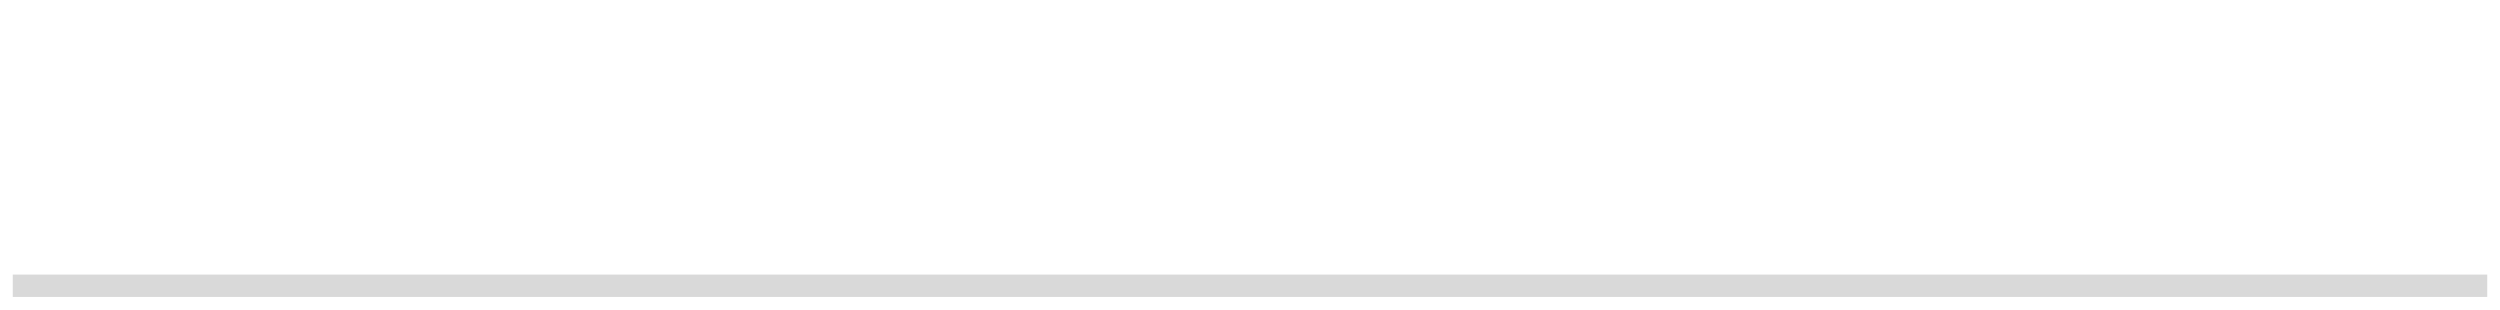 <svg width="783" height="97" viewBox="0 0 783 97" fill="none" xmlns="http://www.w3.org/2000/svg">
<g filter="url(#filter0_d_95_2561)">
<path d="M176.188 75.5C172.208 75.5 169 74.26 166.562 71.781C164.146 69.302 162.938 65.833 162.938 61.375V36C162.938 30.667 163.99 26.583 166.094 23.75C168.219 20.917 171.667 19.5 176.438 19.5C179.042 19.5 181.354 19.979 183.375 20.938C185.417 21.896 187.021 23.333 188.188 25.25C189.354 27.146 189.938 29.542 189.938 32.438V41.938H179V33.812C179 32.167 178.792 31.062 178.375 30.5C177.958 29.917 177.312 29.625 176.438 29.625C175.417 29.625 174.729 30 174.375 30.75C174.021 31.479 173.844 32.458 173.844 33.688V61.219C173.844 62.74 174.062 63.812 174.5 64.438C174.958 65.062 175.604 65.375 176.438 65.375C177.375 65.375 178.031 64.99 178.406 64.219C178.802 63.448 179 62.448 179 61.219V51.312H190.062V61.719C190.062 66.552 188.844 70.062 186.406 72.25C183.969 74.417 180.562 75.5 176.188 75.5ZM193.75 75V20H204.688V39.656H209.875V20H220.812V75H209.875V50.062H204.688V75H193.75ZM225.188 75V20H235.812V75H225.188ZM253 75.5C249.021 75.5 245.812 74.26 243.375 71.781C240.958 69.302 239.75 65.833 239.75 61.375V36C239.75 30.667 240.802 26.583 242.906 23.75C245.031 20.917 248.479 19.5 253.25 19.5C255.854 19.5 258.167 19.979 260.188 20.938C262.229 21.896 263.833 23.333 265 25.25C266.167 27.146 266.75 29.542 266.75 32.438V41.938H255.812V33.812C255.812 32.167 255.604 31.062 255.188 30.5C254.771 29.917 254.125 29.625 253.25 29.625C252.229 29.625 251.542 30 251.188 30.75C250.833 31.479 250.656 32.458 250.656 33.688V61.219C250.656 62.74 250.875 63.812 251.312 64.438C251.771 65.062 252.417 65.375 253.25 65.375C254.188 65.375 254.844 64.99 255.219 64.219C255.615 63.448 255.812 62.448 255.812 61.219V51.312H266.875V61.719C266.875 66.552 265.656 70.062 263.219 72.25C260.781 74.417 257.375 75.5 253 75.5ZM270.562 75V20H281.438V42.031L286.562 20H297.625L291.469 45.188L298.906 75H287.5L281.5 48.375V75H270.562ZM300.812 75V20H322.812V30.625H312V41.344H322.375V51.688H312V64.281H323.531V75H300.812ZM327.188 75V20H338.5L343.562 46.344V20H354.188V75H343.438L337.938 47.5V75H327.188ZM374.062 75V20H396.062V30.719H385.125V39.469H395.5V50.062H385.125V75H374.062ZM399.125 75V20H409.75V75H399.125ZM414.125 75V20H425.438L430.5 46.344V20H441.125V75H430.375L424.875 47.5V75H414.125ZM457.344 75.5C449.49 75.5 445.562 69.875 445.562 58.625V34.906C445.562 24.635 450.062 19.5 459.062 19.5C462.771 19.5 465.615 20.25 467.594 21.75C469.573 23.229 470.938 25.396 471.688 28.25C472.438 31.104 472.812 34.583 472.812 38.688H462.062V33.812C462.062 32.625 461.896 31.635 461.562 30.844C461.25 30.031 460.583 29.625 459.562 29.625C458.292 29.625 457.448 30.052 457.031 30.906C456.635 31.76 456.438 32.698 456.438 33.719V60.375C456.438 61.854 456.625 63.062 457 64C457.396 64.917 458.156 65.375 459.281 65.375C460.448 65.375 461.219 64.917 461.594 64C461.99 63.062 462.188 61.833 462.188 60.312V52.469H459.25V42.969H472.688V75H468.281L466.406 70.375C464.49 73.792 461.469 75.5 457.344 75.5ZM477.062 75V20H499.062V30.625H488.25V41.344H498.625V51.688H488.25V64.281H499.781V75H477.062ZM503.438 75V20H520.312C523.125 20 525.25 20.646 526.688 21.938C528.125 23.208 529.083 25 529.562 27.312C530.062 29.604 530.312 32.302 530.312 35.406C530.312 38.406 529.927 40.802 529.156 42.594C528.406 44.385 526.979 45.625 524.875 46.312C526.604 46.667 527.812 47.531 528.5 48.906C529.208 50.26 529.562 52.021 529.562 54.188V75H518.719V53.469C518.719 51.865 518.385 50.875 517.719 50.5C517.073 50.104 516.021 49.906 514.562 49.906V75H503.438ZM514.625 40.375H517.281C518.802 40.375 519.562 38.719 519.562 35.406C519.562 33.26 519.396 31.854 519.062 31.188C518.729 30.521 518.104 30.188 517.188 30.188H514.625V40.375ZM547 75.5C541.979 75.5 538.354 74.25 536.125 71.75C533.917 69.25 532.812 65.271 532.812 59.812V54.438H543.688V61.312C543.688 62.583 543.875 63.583 544.25 64.312C544.646 65.021 545.323 65.375 546.281 65.375C547.281 65.375 547.969 65.083 548.344 64.5C548.74 63.917 548.938 62.958 548.938 61.625C548.938 59.938 548.771 58.531 548.438 57.406C548.104 56.26 547.521 55.177 546.688 54.156C545.875 53.115 544.74 51.906 543.281 50.531L538.344 45.844C534.656 42.365 532.812 38.385 532.812 33.906C532.812 29.219 533.896 25.646 536.062 23.188C538.25 20.729 541.406 19.5 545.531 19.5C550.573 19.5 554.146 20.844 556.25 23.531C558.375 26.219 559.438 30.302 559.438 35.781H548.25V32C548.25 31.25 548.031 30.667 547.594 30.25C547.177 29.833 546.604 29.625 545.875 29.625C545 29.625 544.354 29.875 543.938 30.375C543.542 30.854 543.344 31.479 543.344 32.25C543.344 33.021 543.552 33.854 543.969 34.75C544.385 35.646 545.208 36.677 546.438 37.844L552.781 43.938C554.052 45.146 555.219 46.427 556.281 47.781C557.344 49.115 558.198 50.677 558.844 52.469C559.49 54.24 559.812 56.406 559.812 58.969C559.812 64.135 558.854 68.188 556.938 71.125C555.042 74.042 551.729 75.5 547 75.5Z" fill="white"/>
</g>
<g filter="url(#filter1_d_95_2561)">
<rect x="4" y="82" width="775" height="7" fill="#D9D9D9"/>
</g>
<defs>
<filter id="filter0_d_95_2561" x="158.938" y="19.5" width="404.875" height="64" filterUnits="userSpaceOnUse" color-interpolation-filters="sRGB">
<feFlood flood-opacity="0" result="BackgroundImageFix"/>
<feColorMatrix in="SourceAlpha" type="matrix" values="0 0 0 0 0 0 0 0 0 0 0 0 0 0 0 0 0 0 127 0" result="hardAlpha"/>
<feOffset dy="4"/>
<feGaussianBlur stdDeviation="2"/>
<feComposite in2="hardAlpha" operator="out"/>
<feColorMatrix type="matrix" values="0 0 0 0 0 0 0 0 0 0 0 0 0 0 0 0 0 0 0.25 0"/>
<feBlend mode="normal" in2="BackgroundImageFix" result="effect1_dropShadow_95_2561"/>
<feBlend mode="normal" in="SourceGraphic" in2="effect1_dropShadow_95_2561" result="shape"/>
</filter>
<filter id="filter1_d_95_2561" x="0" y="82" width="783" height="15" filterUnits="userSpaceOnUse" color-interpolation-filters="sRGB">
<feFlood flood-opacity="0" result="BackgroundImageFix"/>
<feColorMatrix in="SourceAlpha" type="matrix" values="0 0 0 0 0 0 0 0 0 0 0 0 0 0 0 0 0 0 127 0" result="hardAlpha"/>
<feOffset dy="4"/>
<feGaussianBlur stdDeviation="2"/>
<feComposite in2="hardAlpha" operator="out"/>
<feColorMatrix type="matrix" values="0 0 0 0 0 0 0 0 0 0 0 0 0 0 0 0 0 0 0.25 0"/>
<feBlend mode="normal" in2="BackgroundImageFix" result="effect1_dropShadow_95_2561"/>
<feBlend mode="normal" in="SourceGraphic" in2="effect1_dropShadow_95_2561" result="shape"/>
</filter>
</defs>
</svg>
